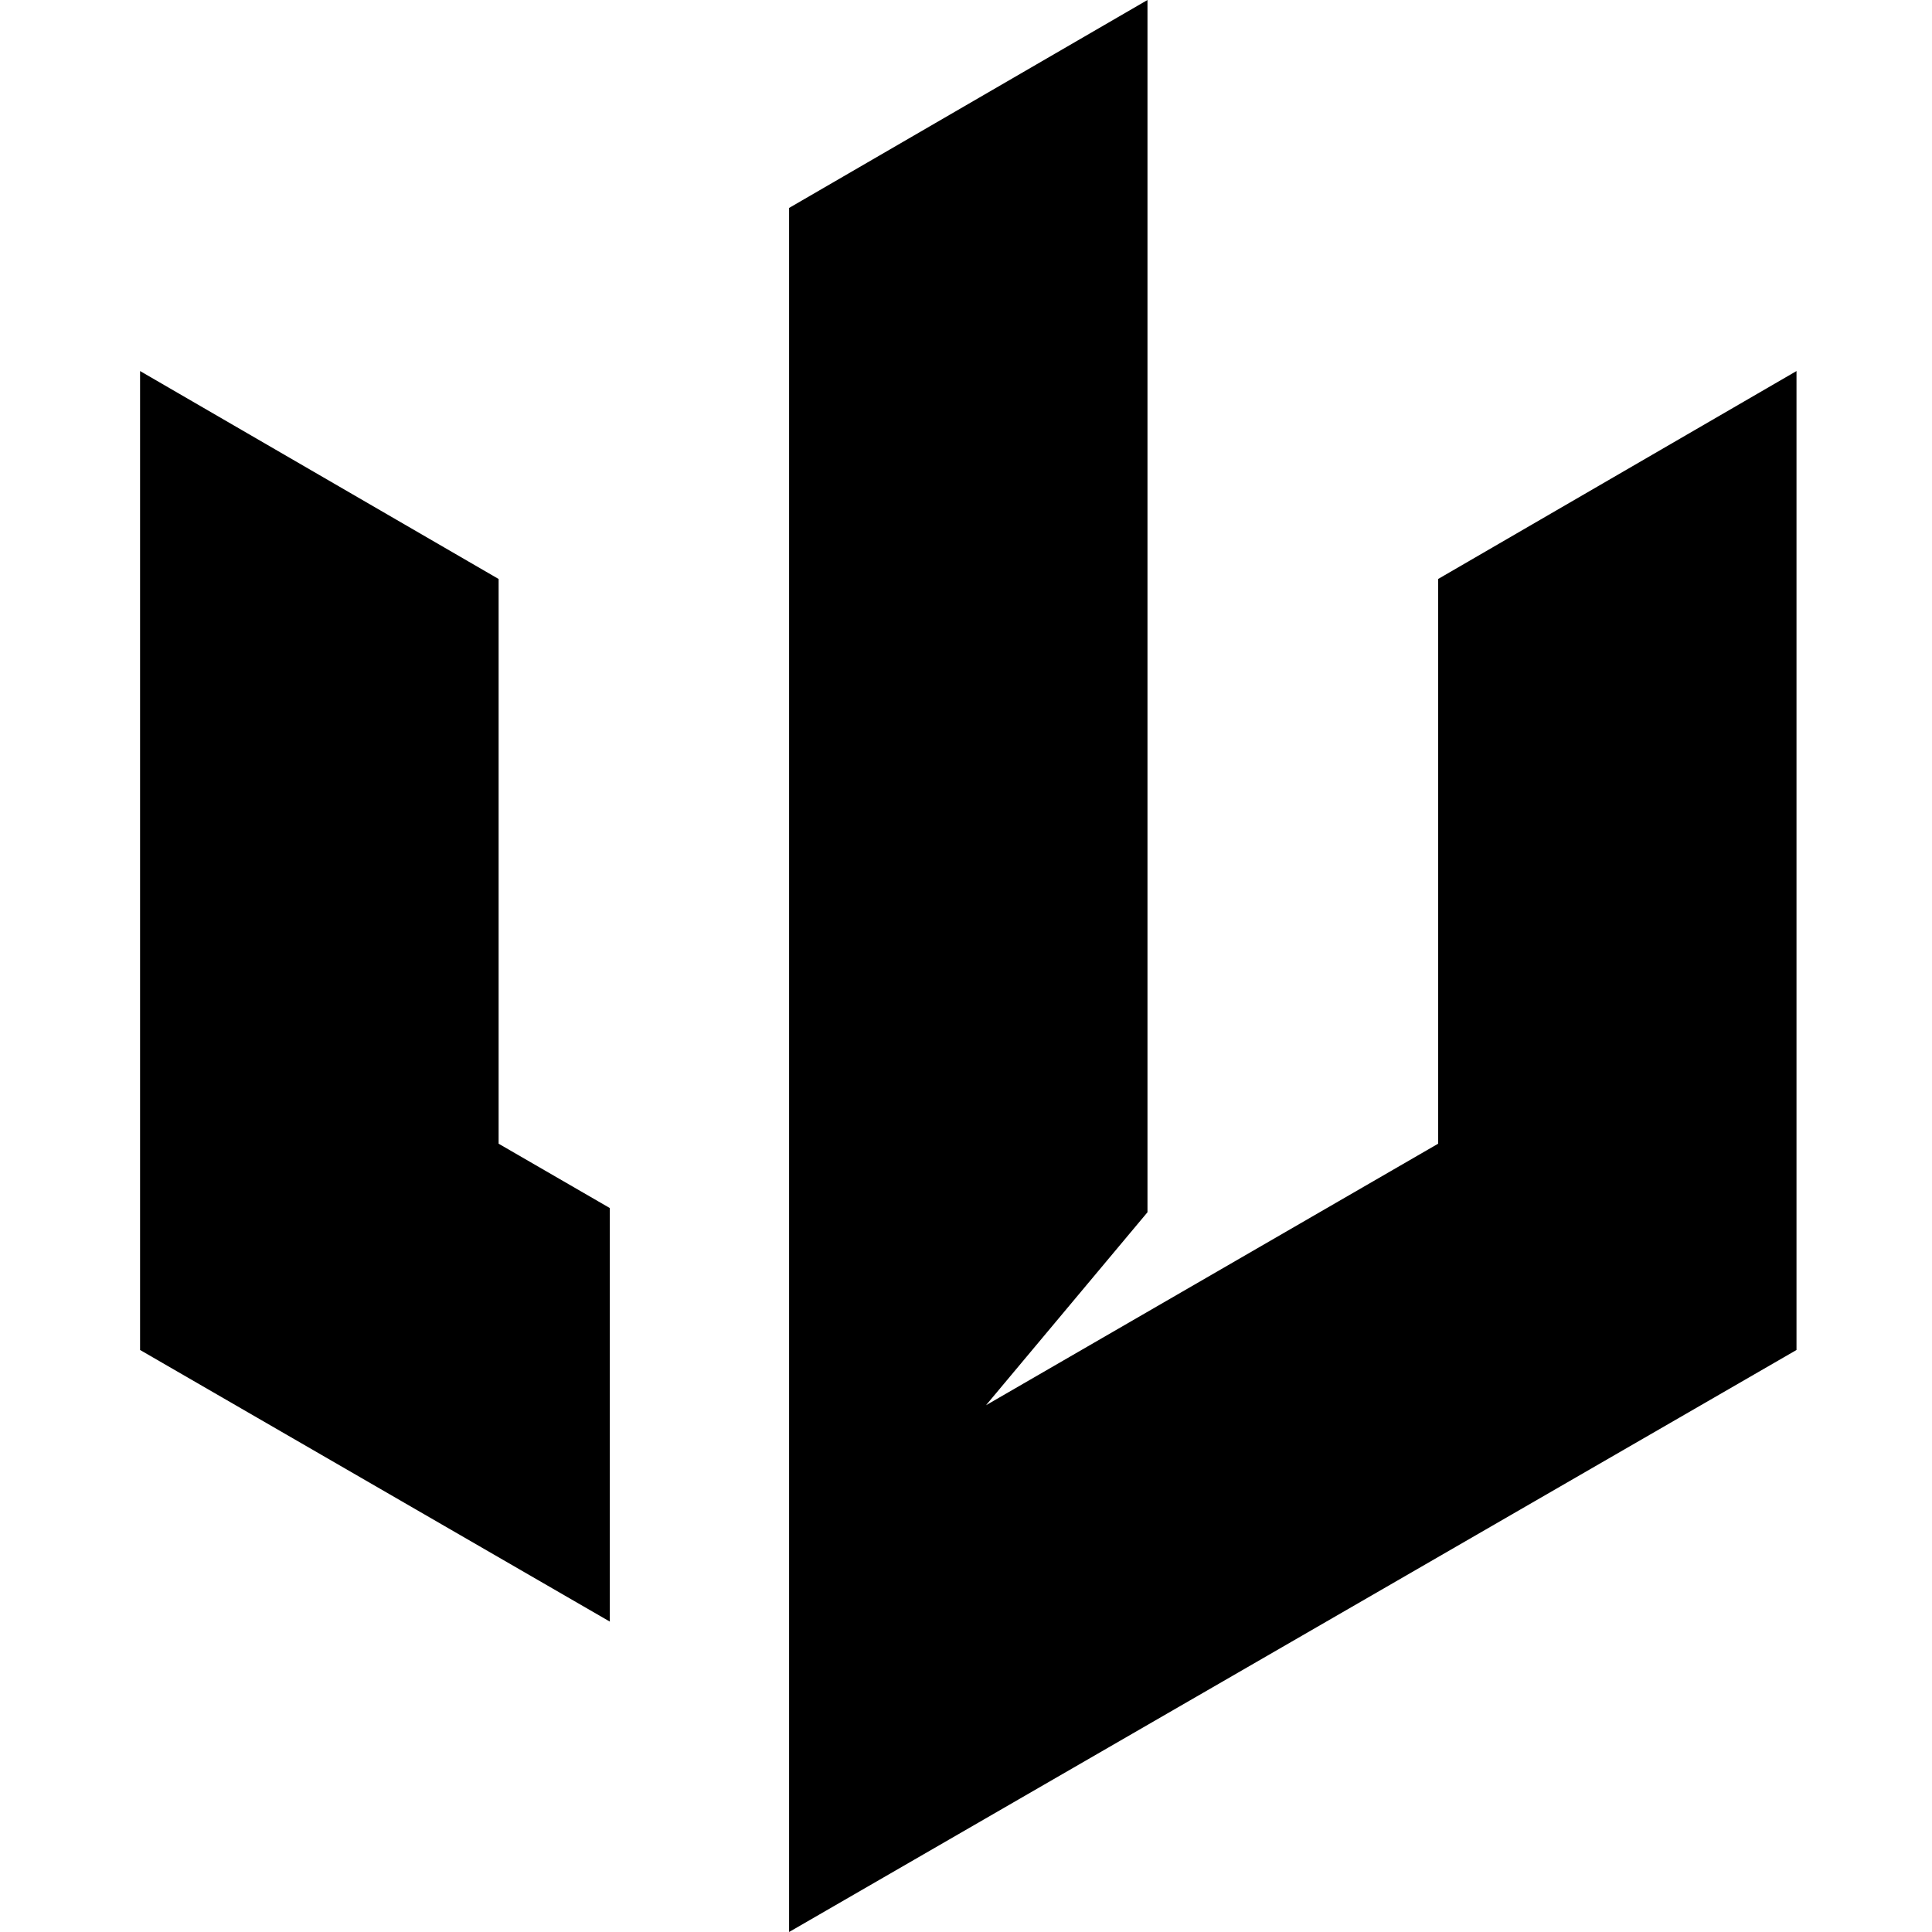 <svg width="400" height="400" viewBox="0 0 400 400" fill="none" xmlns="http://www.w3.org/2000/svg">
<path d="M126.256 250.113L103.235 236.794V119.875L29 76.821V279.499L126.256 335.733V250.113ZM163.373 400V43.053L237.574 0V250.982L204.137 290.941L297.747 236.794V119.875L371.947 76.821V279.499L163.373 400Z" fill="#01BEFE" style="fill:#01BEFE;fill:color(display-p3 0.004 0.745 0.996);fill-opacity:1;"/>
</svg>

